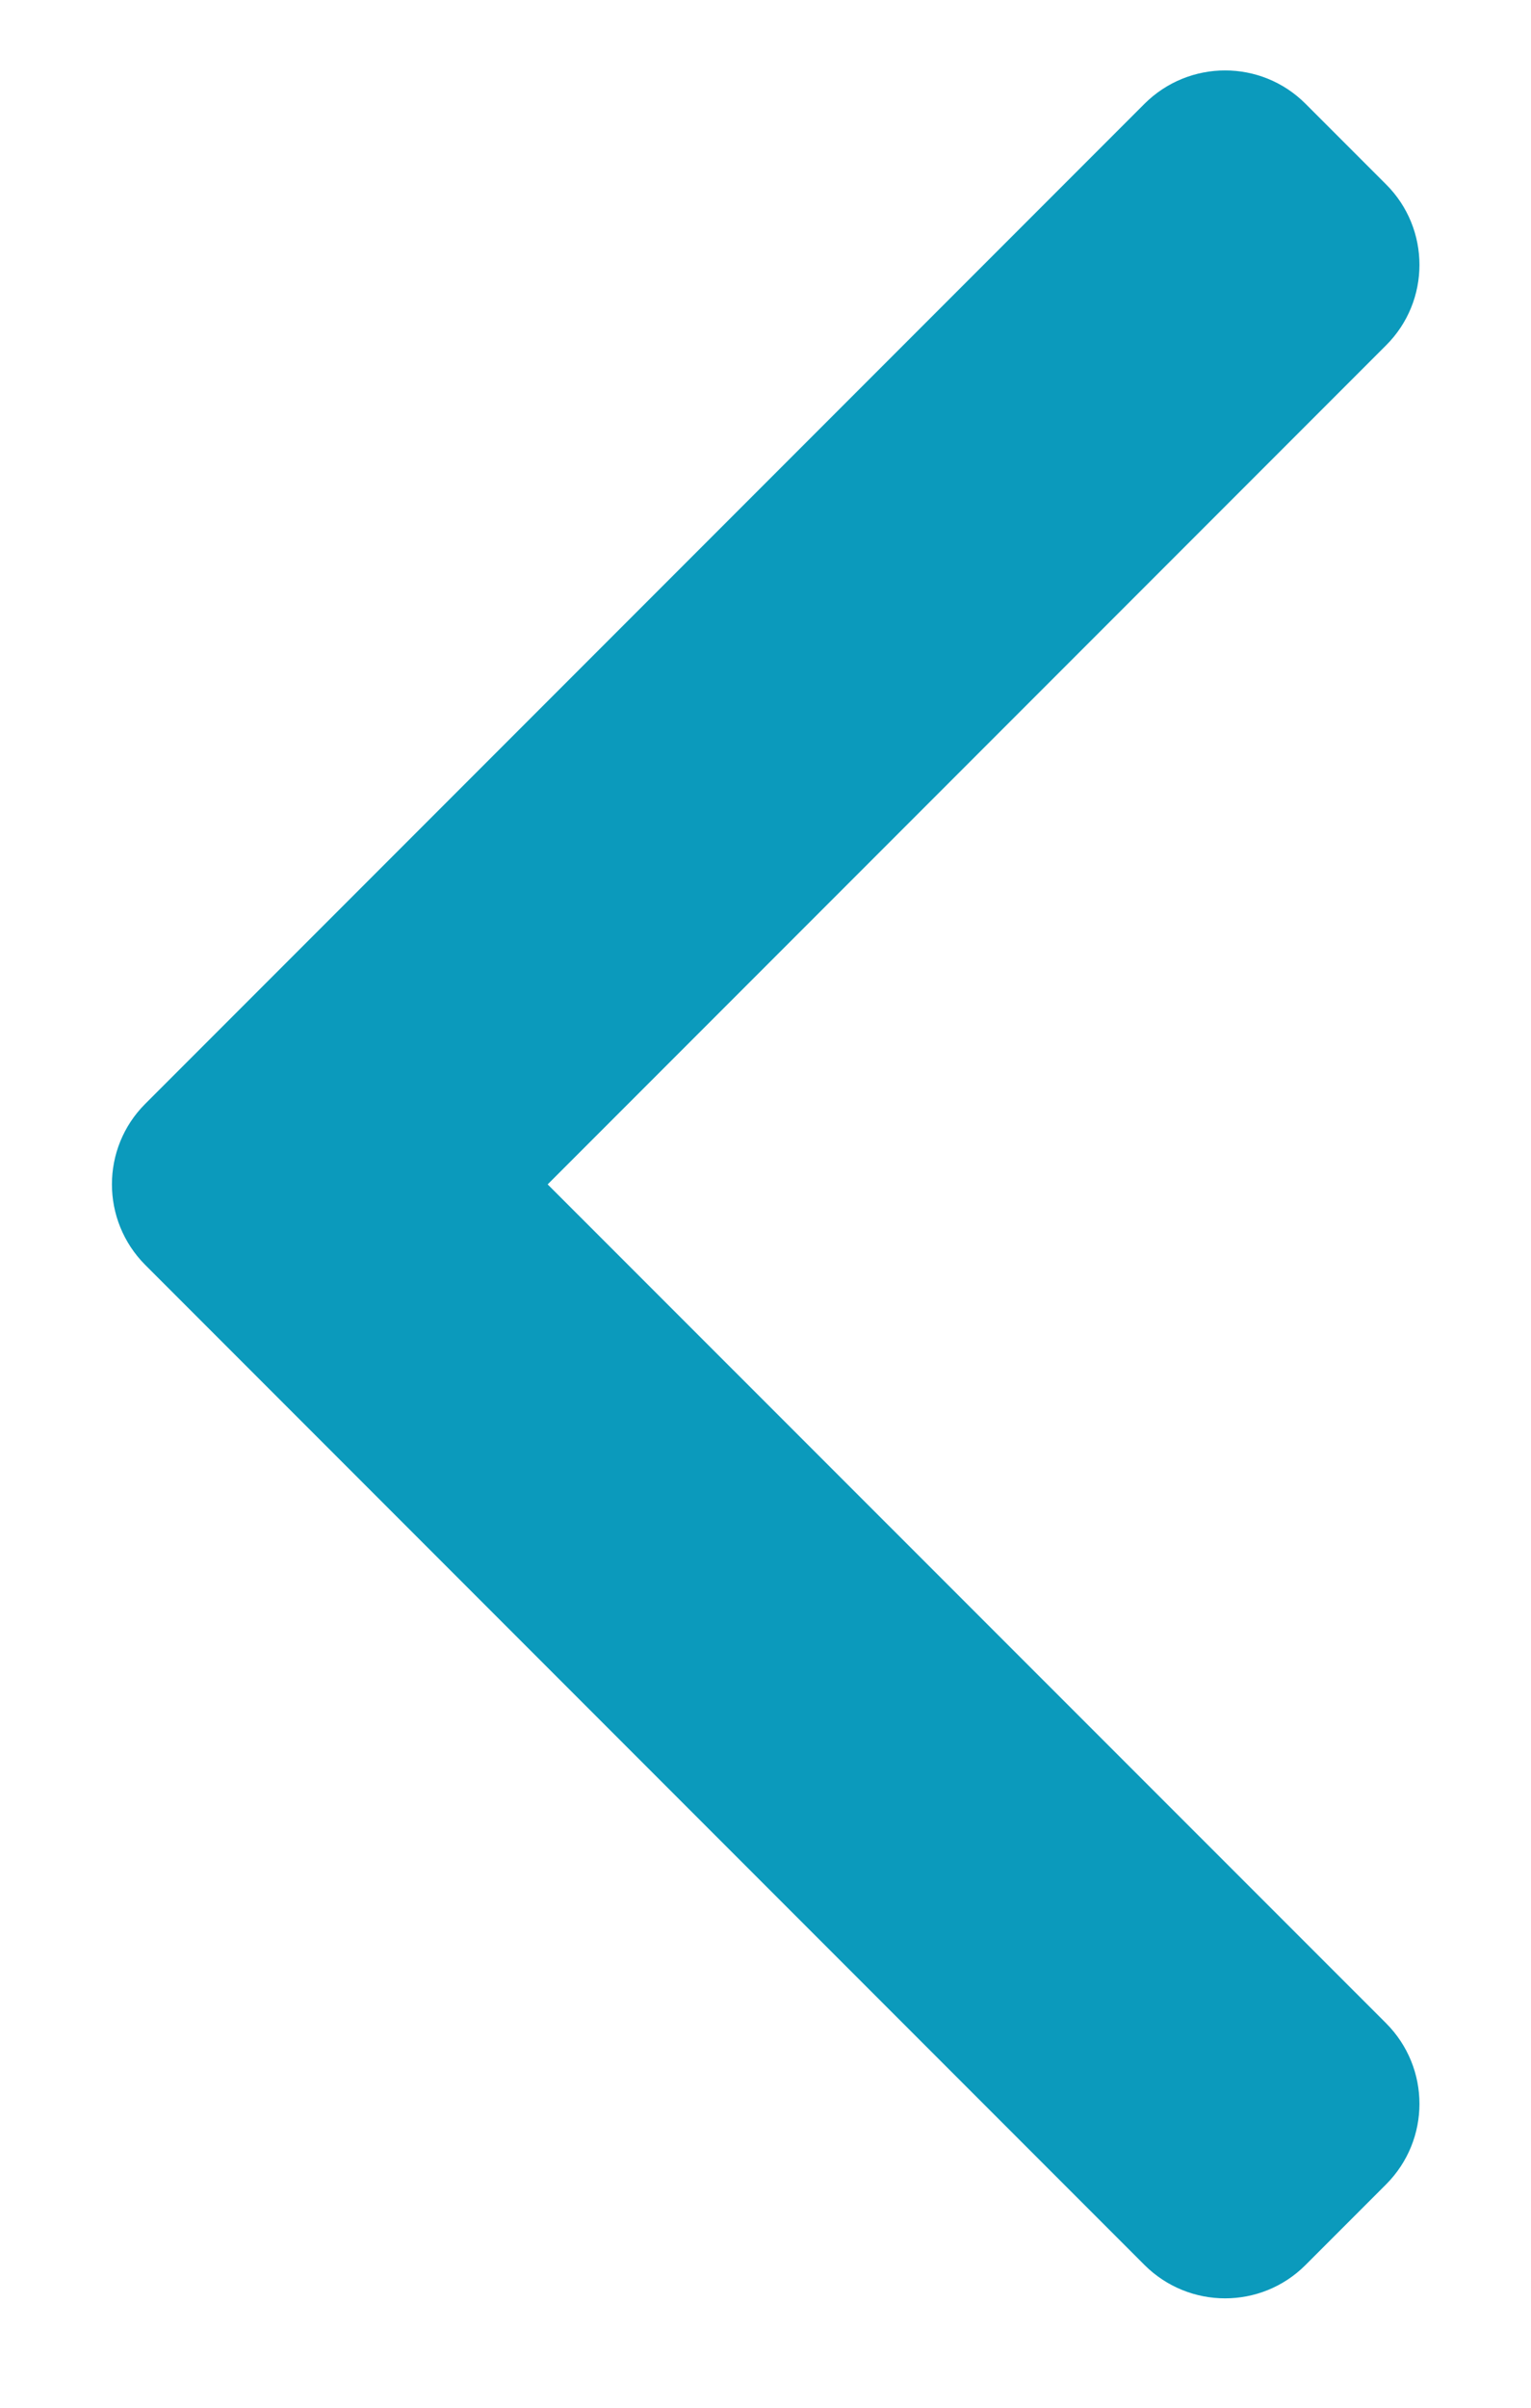 <?xml version="1.0" encoding="UTF-8" standalone="no"?>
<svg width="7px" height="11px" viewBox="0 0 7 11" version="1.1" xmlns="http://www.w3.org/2000/svg" xmlns:xlink="http://www.w3.org/1999/xlink">
    <!-- Generator: Sketch 49 (51002) - http://www.bohemiancoding.com/sketch -->
    <title>Shape</title>
    <desc>Created with Sketch.</desc>
    <defs></defs>
    <g id="Page-1" stroke="none" stroke-width="1" fill="none" fill-rule="evenodd">
        <g id="Artboard-Copy-8" transform="translate(-323, -79)" fill="#0B9ABC" fill-rule="nonzero">
            <g id="Group-8" transform="translate(310, 70)">
                <g id="Group-9" transform="translate(13, 6)">
                    <g id="26003" transform="translate(3.5, 8) rotate(-90) translate(-3.5, -8) translate(-2, 5)">
                        <path d="M10.026,4.733 L5.457,0.164 C5.254,-0.039 4.925,-0.039 4.721,0.164 L0.152,4.733 C-0.051,4.937 -0.051,5.266 0.152,5.469 L0.52,5.837 C0.724,6.041 1.053,6.041 1.257,5.837 L5.089,2.004 L8.922,5.837 C9.125,6.041 9.455,6.041 9.658,5.837 L10.026,5.469 C10.229,5.266 10.229,4.937 10.026,4.733 Z" id="Shape"></path>
                    </g>
                </g>
            </g>
        </g>
    </g>
</svg>